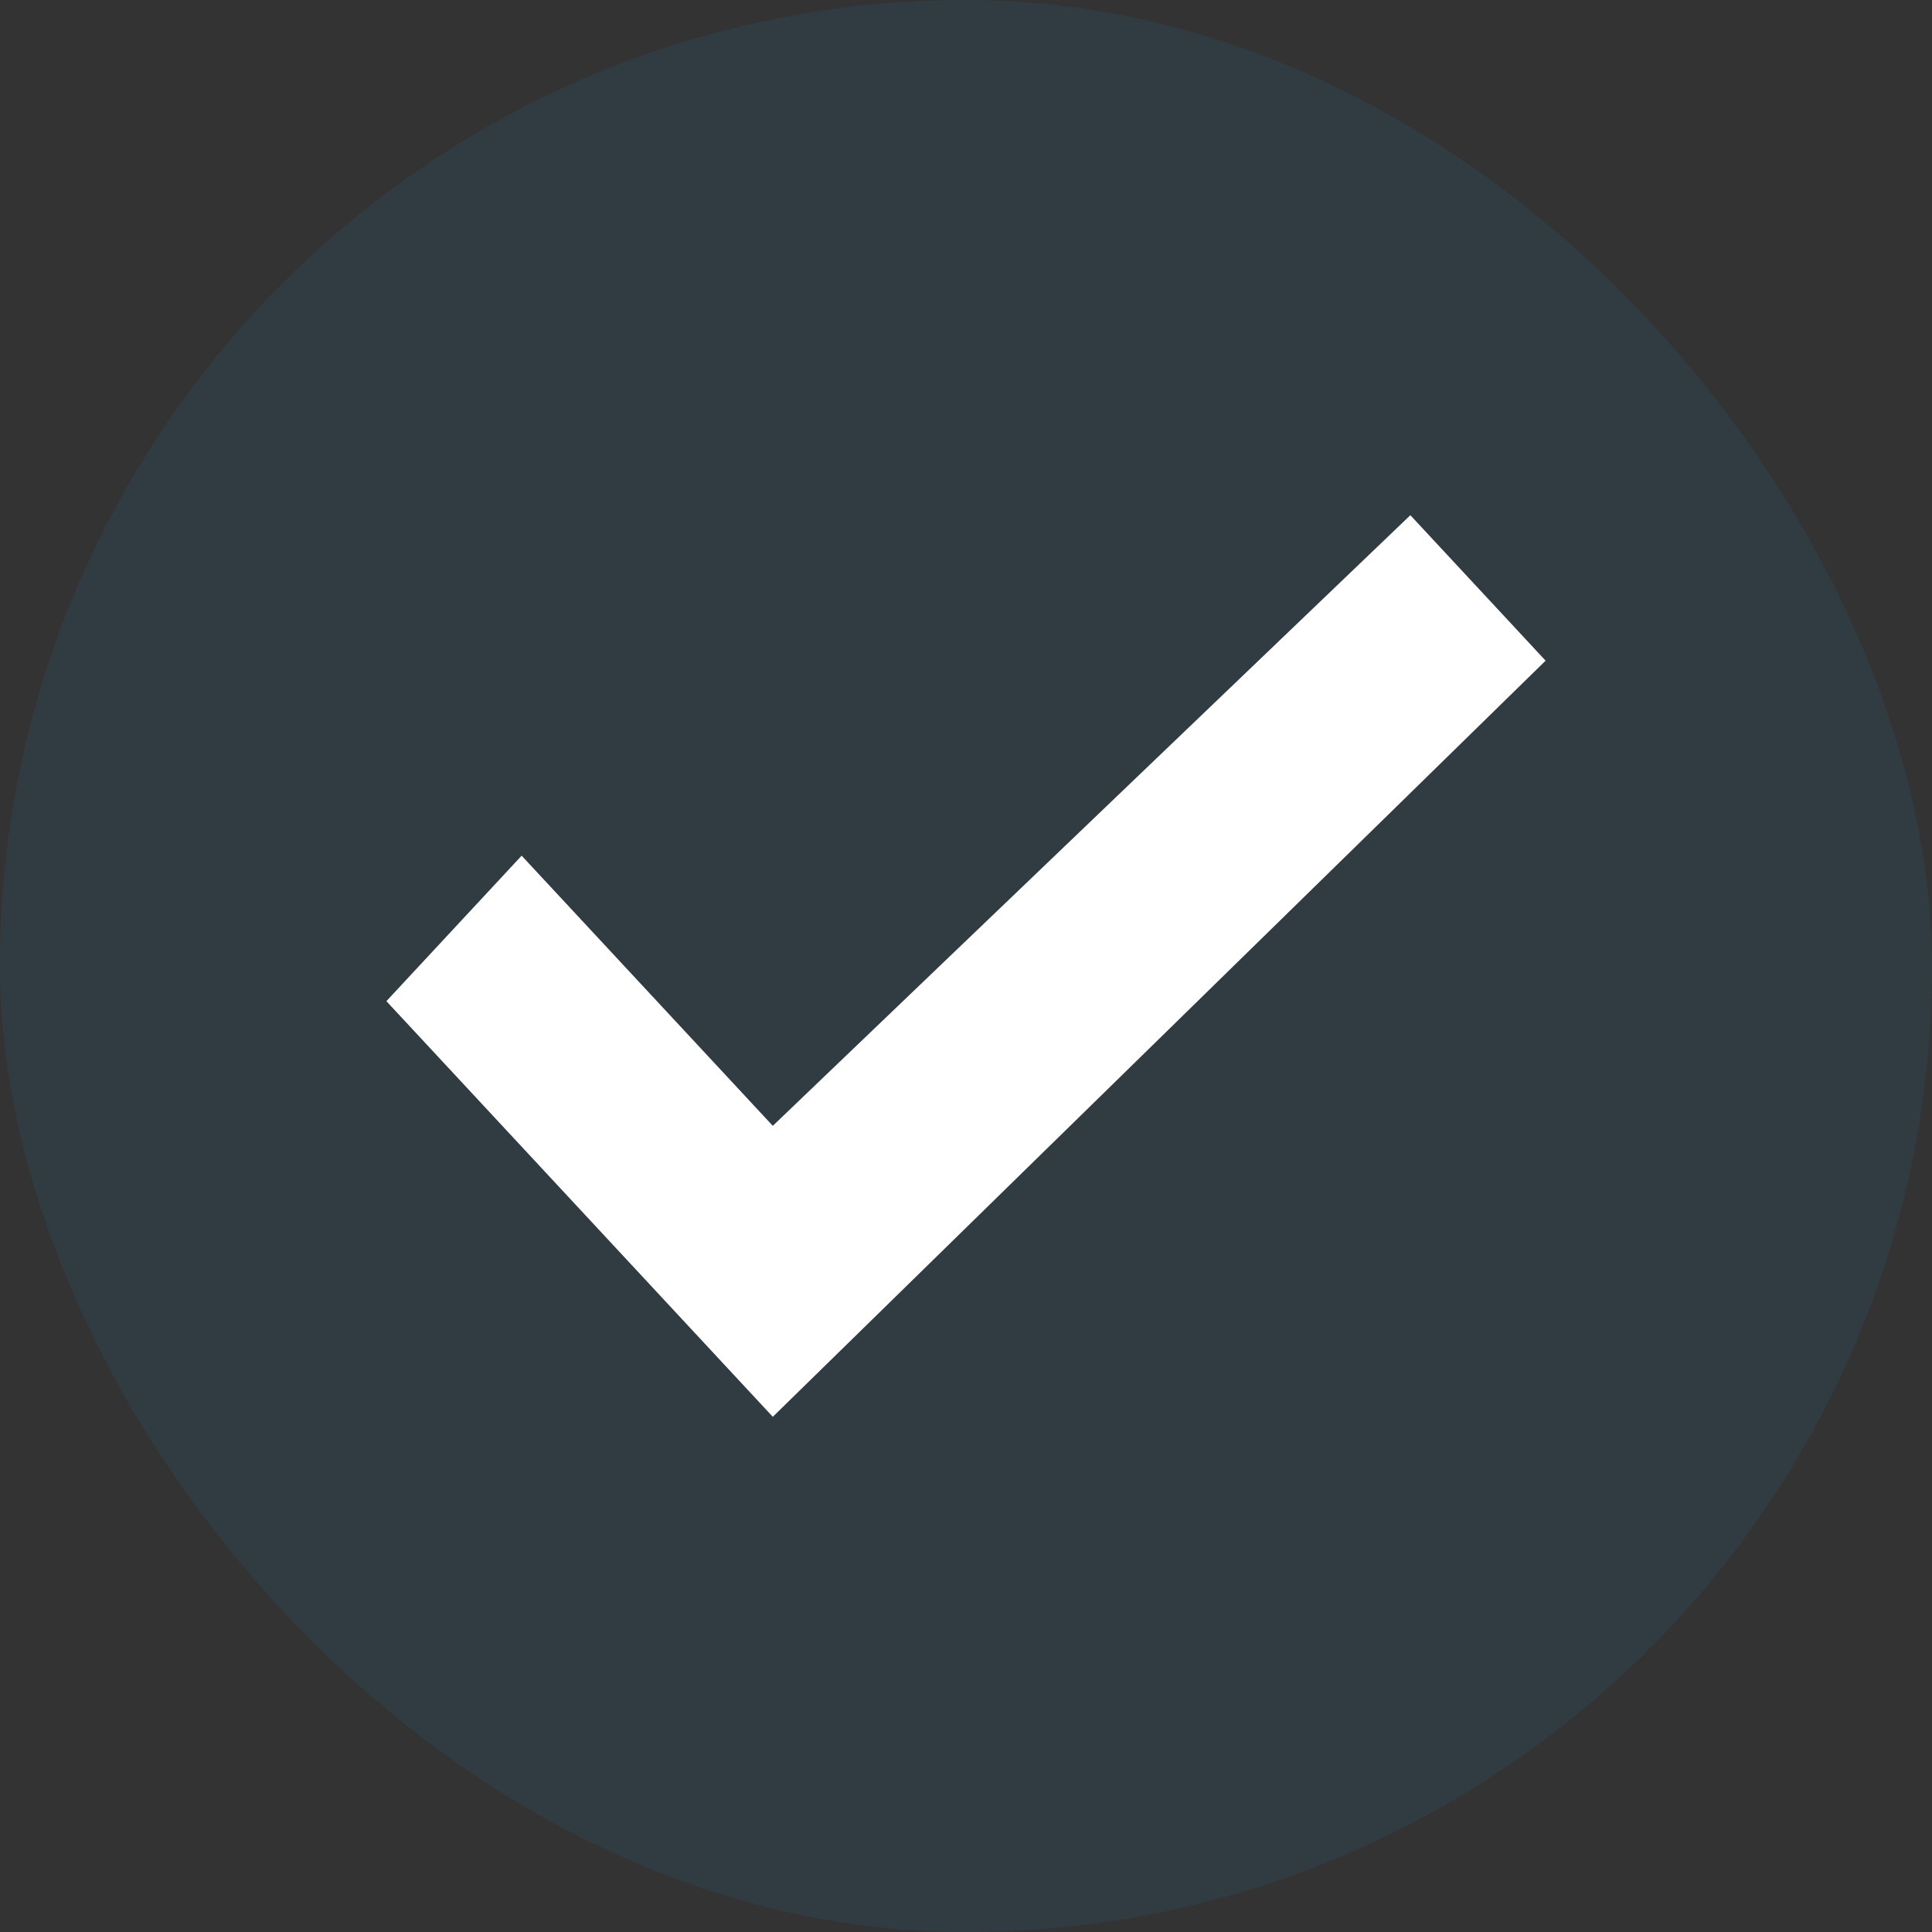<svg width="30" height="30" viewBox="0 0 30 30" fill="none" xmlns="http://www.w3.org/2000/svg">
    <rect x="0" y="0" width="30" height="30" fill="#333333" stroke="none"/>
    <rect width="30" height="30" rx="15" fill="#2884B2" fill-opacity="0.12" />
    <path d="M12 22L6 15.546L8.1 13.287L12 17.482L21.9 8L24 10.259L12 22Z" fill="white" />
</svg>
